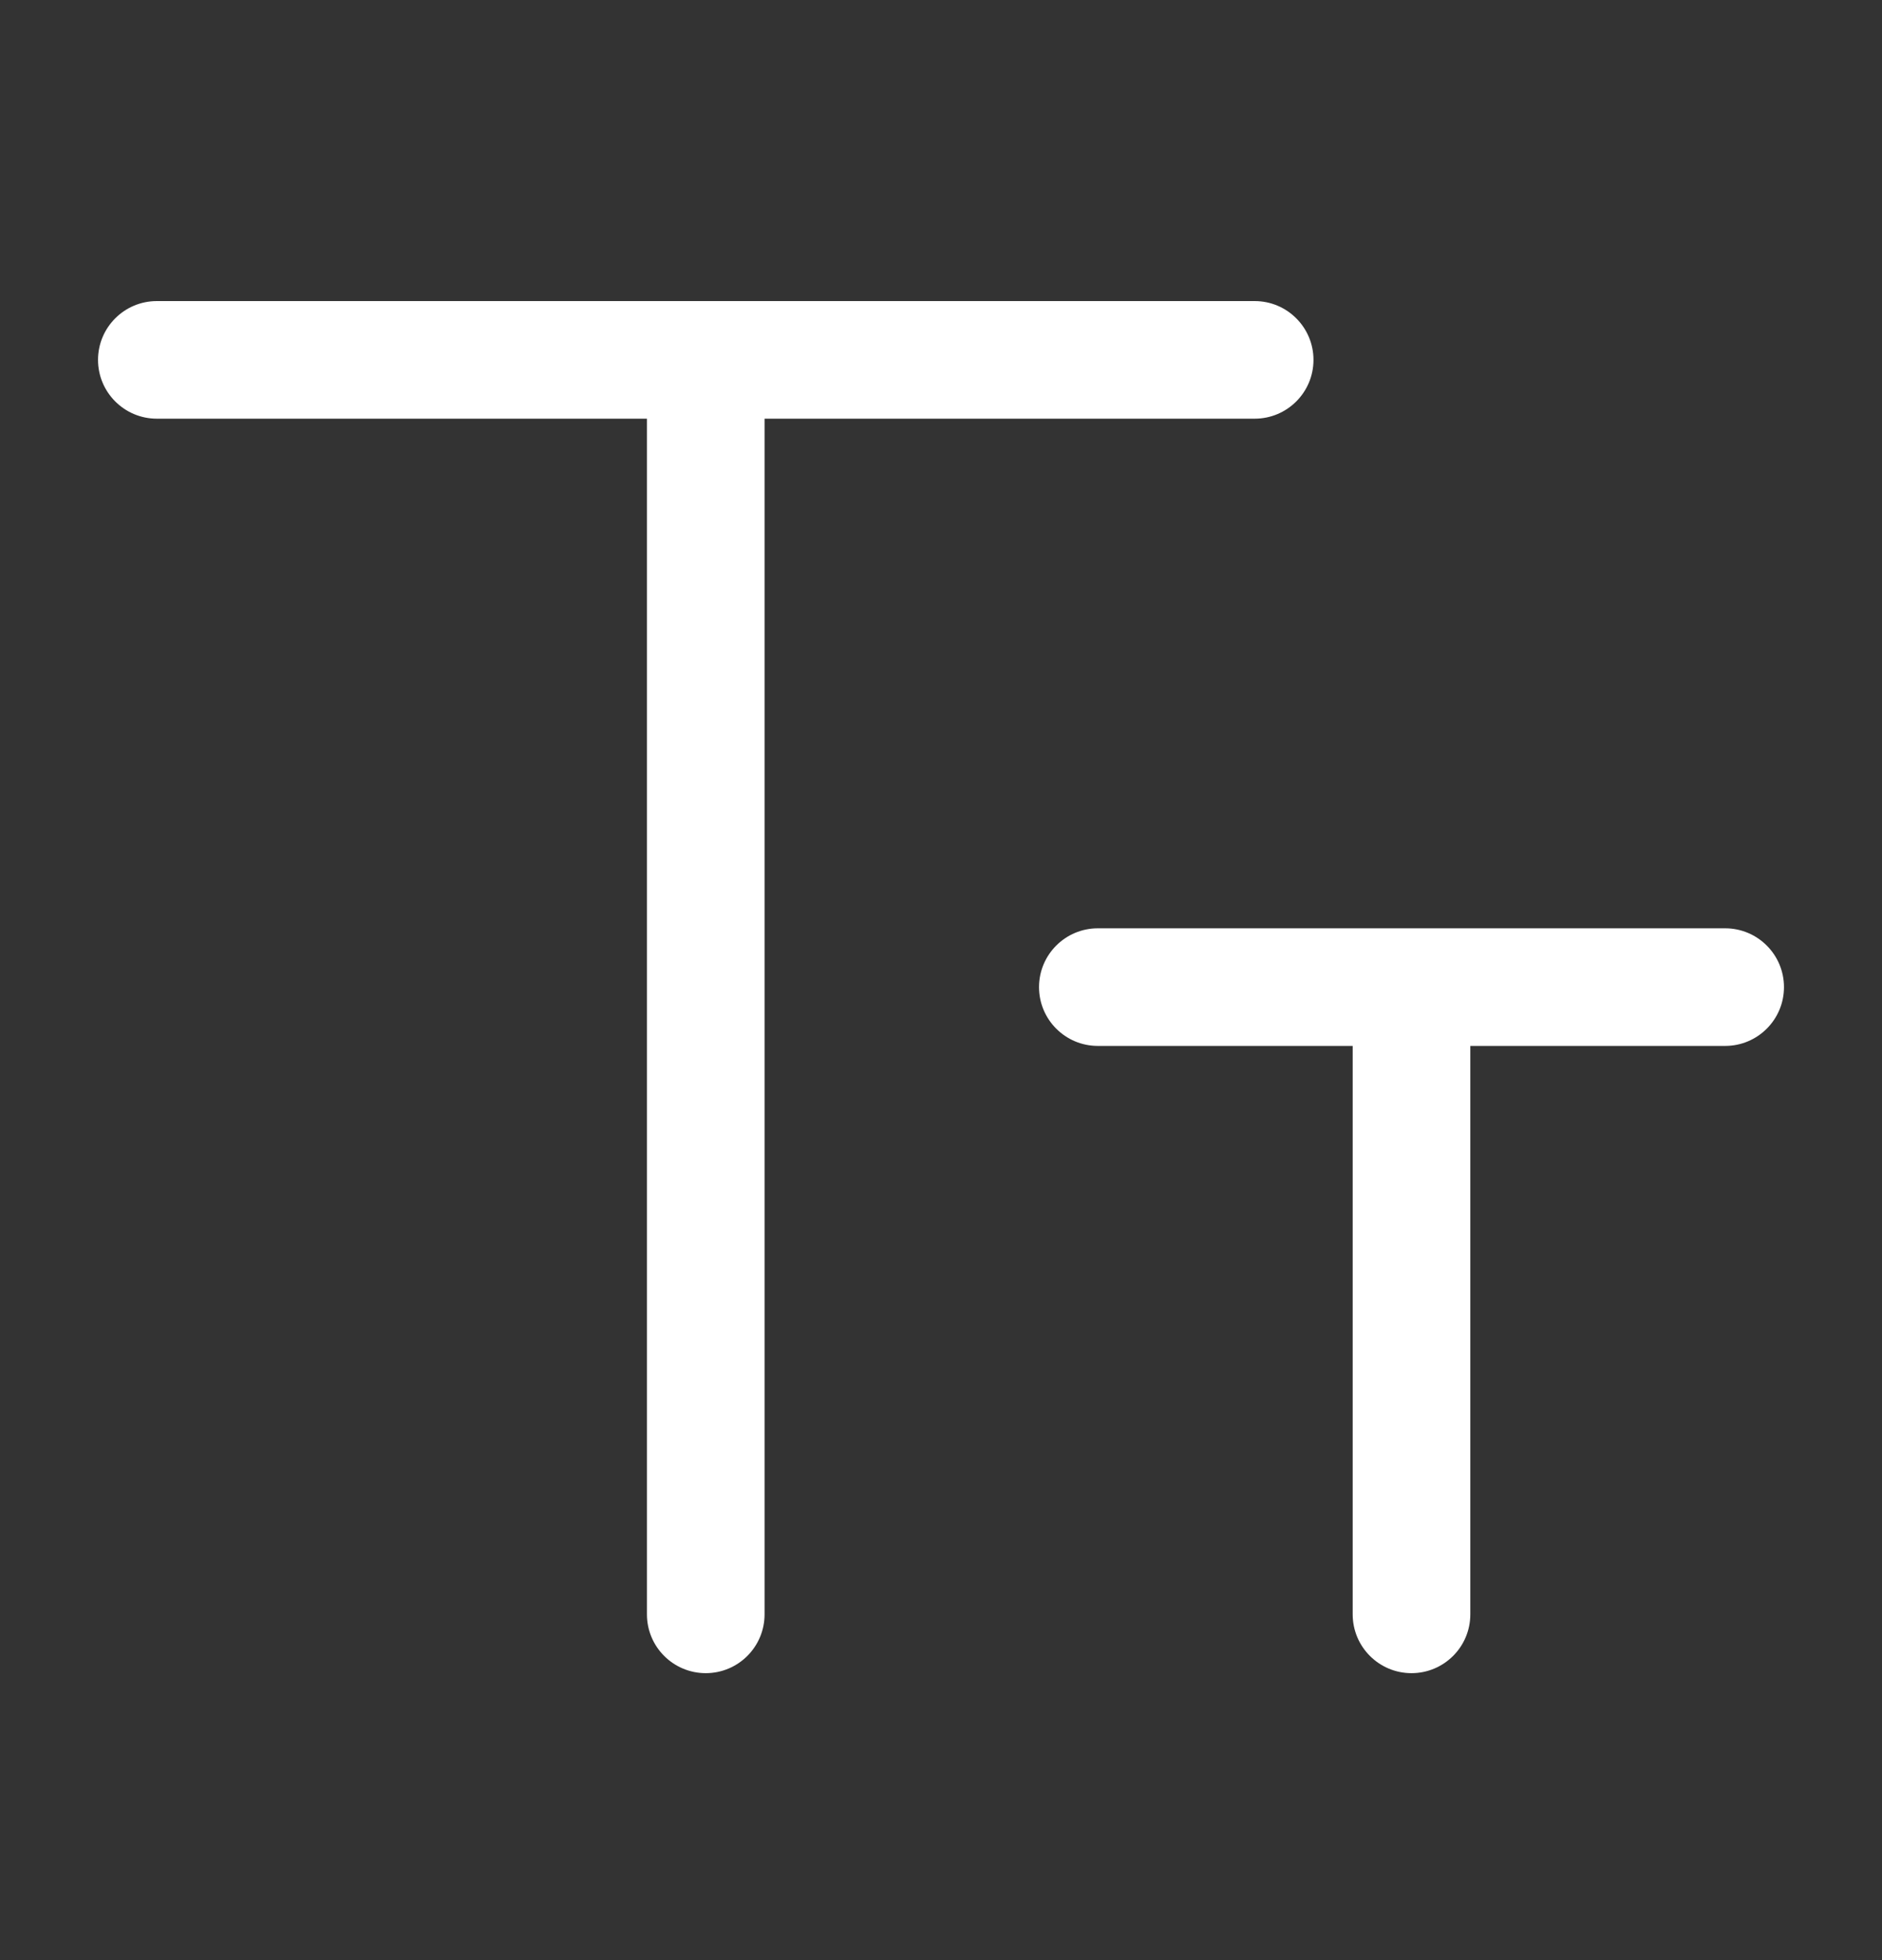 <svg width="24" height="25" viewBox="0 0 24 25" fill="none" xmlns="http://www.w3.org/2000/svg">
<rect x="0" y="0" width="24" height="25" fill="#333333" stroke="none"/>
<path fill-rule="evenodd" clip-rule="evenodd" d="M2 3.84C1.586 3.84 1.25 4.176 1.25 4.59C1.25 5.004 1.586 5.34 2 5.34H8.25V20.59C8.25 21.004 8.586 21.34 9 21.34C9.414 21.34 9.75 21.004 9.75 20.59V5.34H16C16.414 5.34 16.75 5.004 16.75 4.59C16.75 4.176 16.414 3.84 16 3.84H9H2ZM14 11.84C13.586 11.84 13.25 12.176 13.25 12.59C13.25 13.004 13.586 13.34 14 13.34H17.25V20.59C17.25 21.004 17.586 21.34 18 21.34C18.414 21.34 18.75 21.004 18.75 20.59V13.34H22C22.414 13.34 22.75 13.004 22.75 12.59C22.75 12.176 22.414 11.84 22 11.84H18H14Z" fill="white"/>
</svg>

